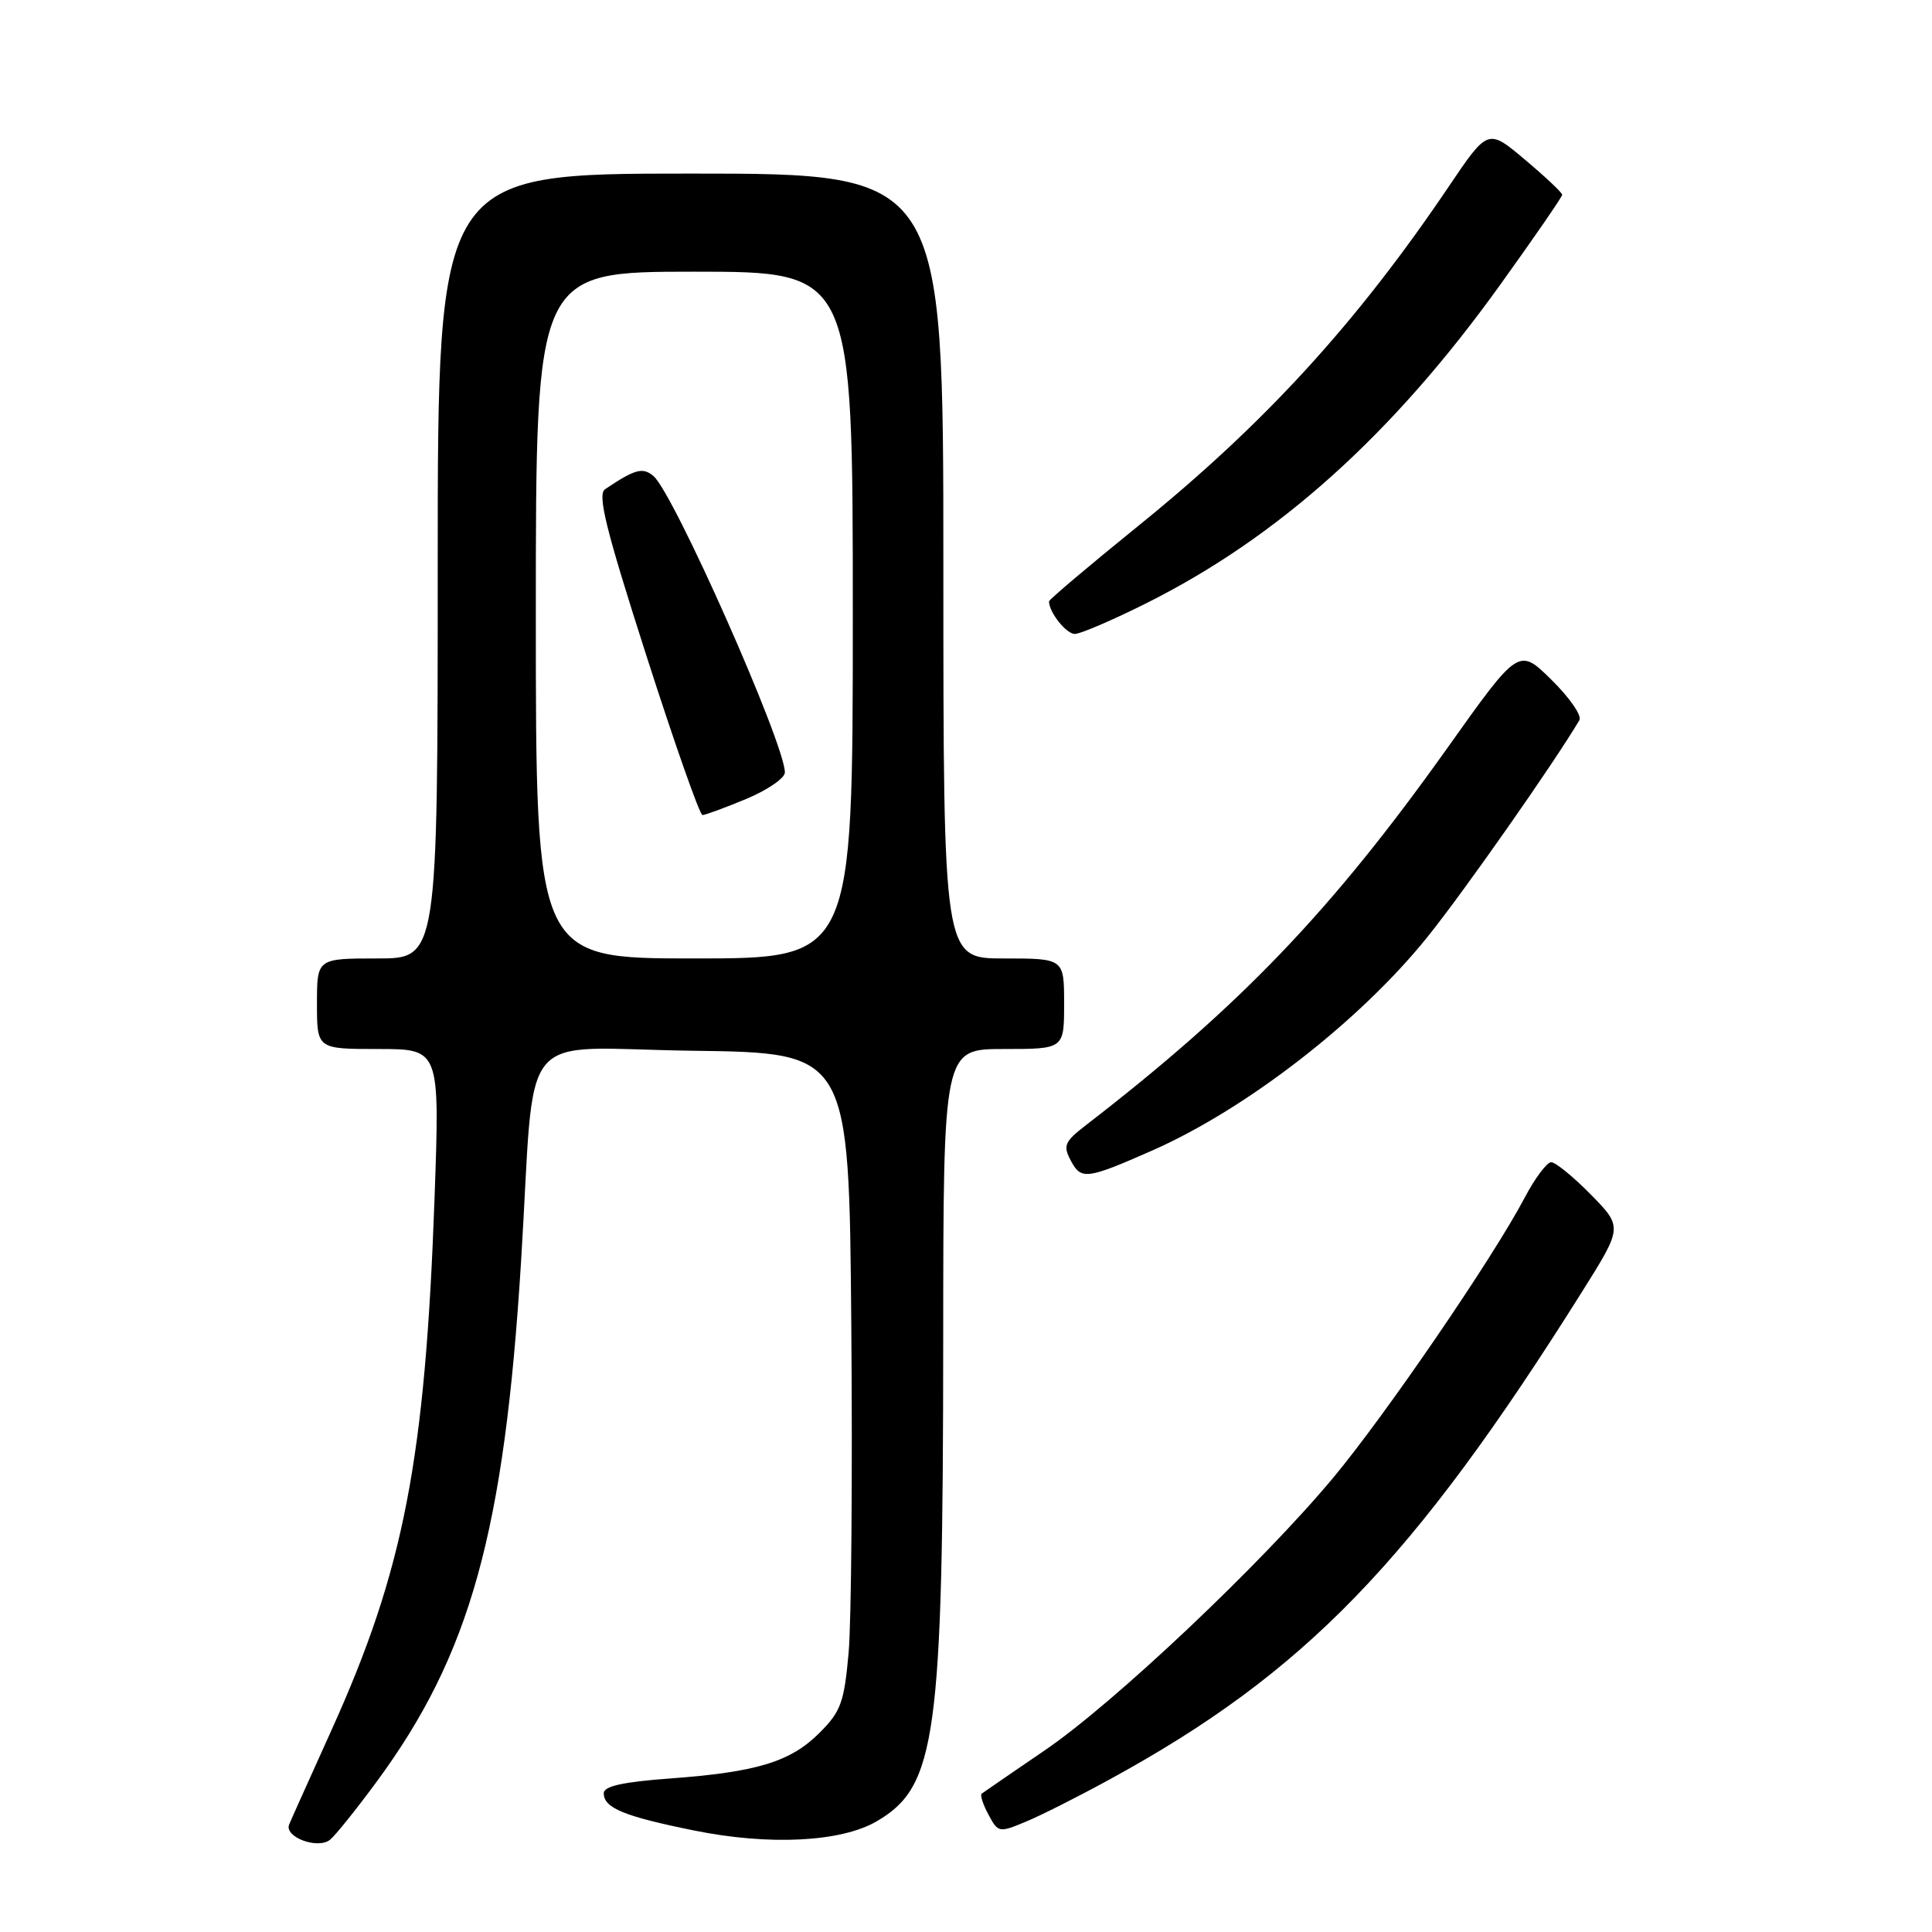 <?xml version="1.0" encoding="UTF-8" standalone="no"?>
<!DOCTYPE svg PUBLIC "-//W3C//DTD SVG 1.1//EN" "http://www.w3.org/Graphics/SVG/1.1/DTD/svg11.dtd" >
<svg xmlns="http://www.w3.org/2000/svg" xmlns:xlink="http://www.w3.org/1999/xlink" version="1.1" viewBox="0 0 256 256">
 <g >
 <path fill="currentColor"
d=" M 49.87 236.14 C 62.32 219.25 66.83 203.00 69.05 167.05 C 71.01 135.31 68.06 138.92 91.82 139.23 C 112.50 139.50 112.50 139.50 112.80 175.50 C 112.97 195.30 112.81 214.85 112.45 218.95 C 111.86 225.57 111.43 226.77 108.60 229.60 C 104.74 233.46 100.30 234.81 88.75 235.66 C 82.51 236.12 80.00 236.68 80.00 237.61 C 80.00 239.57 82.68 240.67 91.97 242.55 C 101.92 244.57 111.45 244.09 116.17 241.33 C 124.07 236.72 124.96 230.29 124.98 177.25 C 125.00 139.00 125.00 139.00 133.00 139.00 C 141.00 139.00 141.00 139.00 141.00 133.00 C 141.00 127.00 141.00 127.00 133.00 127.00 C 125.00 127.00 125.00 127.00 125.00 75.00 C 125.00 23.00 125.00 23.00 91.50 23.00 C 58.00 23.00 58.00 23.00 58.00 75.00 C 58.00 127.00 58.00 127.00 50.00 127.00 C 42.00 127.00 42.00 127.00 42.00 133.00 C 42.00 139.00 42.00 139.00 50.14 139.00 C 58.28 139.00 58.28 139.00 57.58 158.75 C 56.34 193.45 53.51 208.05 43.92 229.26 C 41.13 235.44 38.60 241.06 38.32 241.74 C 37.61 243.41 42.11 245.09 43.74 243.77 C 44.42 243.22 47.18 239.79 49.87 236.14 Z  M 147.00 235.80 C 172.86 221.69 187.21 206.87 209.67 171.10 C 215.01 162.59 215.01 162.59 210.80 158.29 C 208.48 155.93 206.11 154.00 205.54 154.00 C 204.97 154.00 203.37 156.14 202.00 158.75 C 197.83 166.67 183.57 187.52 176.64 195.83 C 167.14 207.22 147.62 225.67 138.45 231.92 C 134.08 234.90 130.31 237.49 130.08 237.67 C 129.85 237.85 130.25 239.11 130.98 240.45 C 132.25 242.84 132.39 242.86 135.89 241.40 C 137.88 240.58 142.88 238.06 147.00 235.80 Z  M 152.63 152.47 C 165.13 146.97 180.17 135.31 189.13 124.17 C 193.99 118.14 206.01 100.97 209.28 95.42 C 209.63 94.82 207.96 92.42 205.57 90.07 C 201.24 85.81 201.24 85.81 191.75 99.16 C 176.46 120.65 164.34 133.31 143.97 149.03 C 141.03 151.30 140.82 151.79 141.91 153.83 C 143.26 156.36 144.00 156.27 152.63 152.47 Z  M 151.88 79.94 C 169.45 71.15 184.56 57.55 198.78 37.74 C 203.30 31.45 207.00 26.08 207.00 25.81 C 207.00 25.53 204.79 23.45 202.08 21.17 C 197.16 17.02 197.16 17.02 191.94 24.76 C 179.71 42.87 167.56 56.15 150.82 69.69 C 144.32 74.95 139.00 79.45 139.00 79.69 C 139.00 81.13 141.28 84.00 142.42 84.00 C 143.16 84.00 147.42 82.17 151.88 79.94 Z  M 71.00 81.50 C 71.00 36.00 71.00 36.00 92.00 36.00 C 113.00 36.00 113.00 36.00 113.00 81.50 C 113.00 127.00 113.00 127.00 92.00 127.00 C 71.00 127.00 71.00 127.00 71.00 81.50 Z  M 98.87 105.87 C 101.69 104.69 104.00 103.11 104.00 102.35 C 104.00 98.56 89.24 65.28 86.58 63.07 C 85.16 61.88 84.14 62.16 80.18 64.82 C 79.13 65.52 80.26 70.08 85.64 86.85 C 89.37 98.48 92.72 108.00 93.08 108.00 C 93.44 108.00 96.04 107.04 98.87 105.87 Z "/>
</g>
</svg>